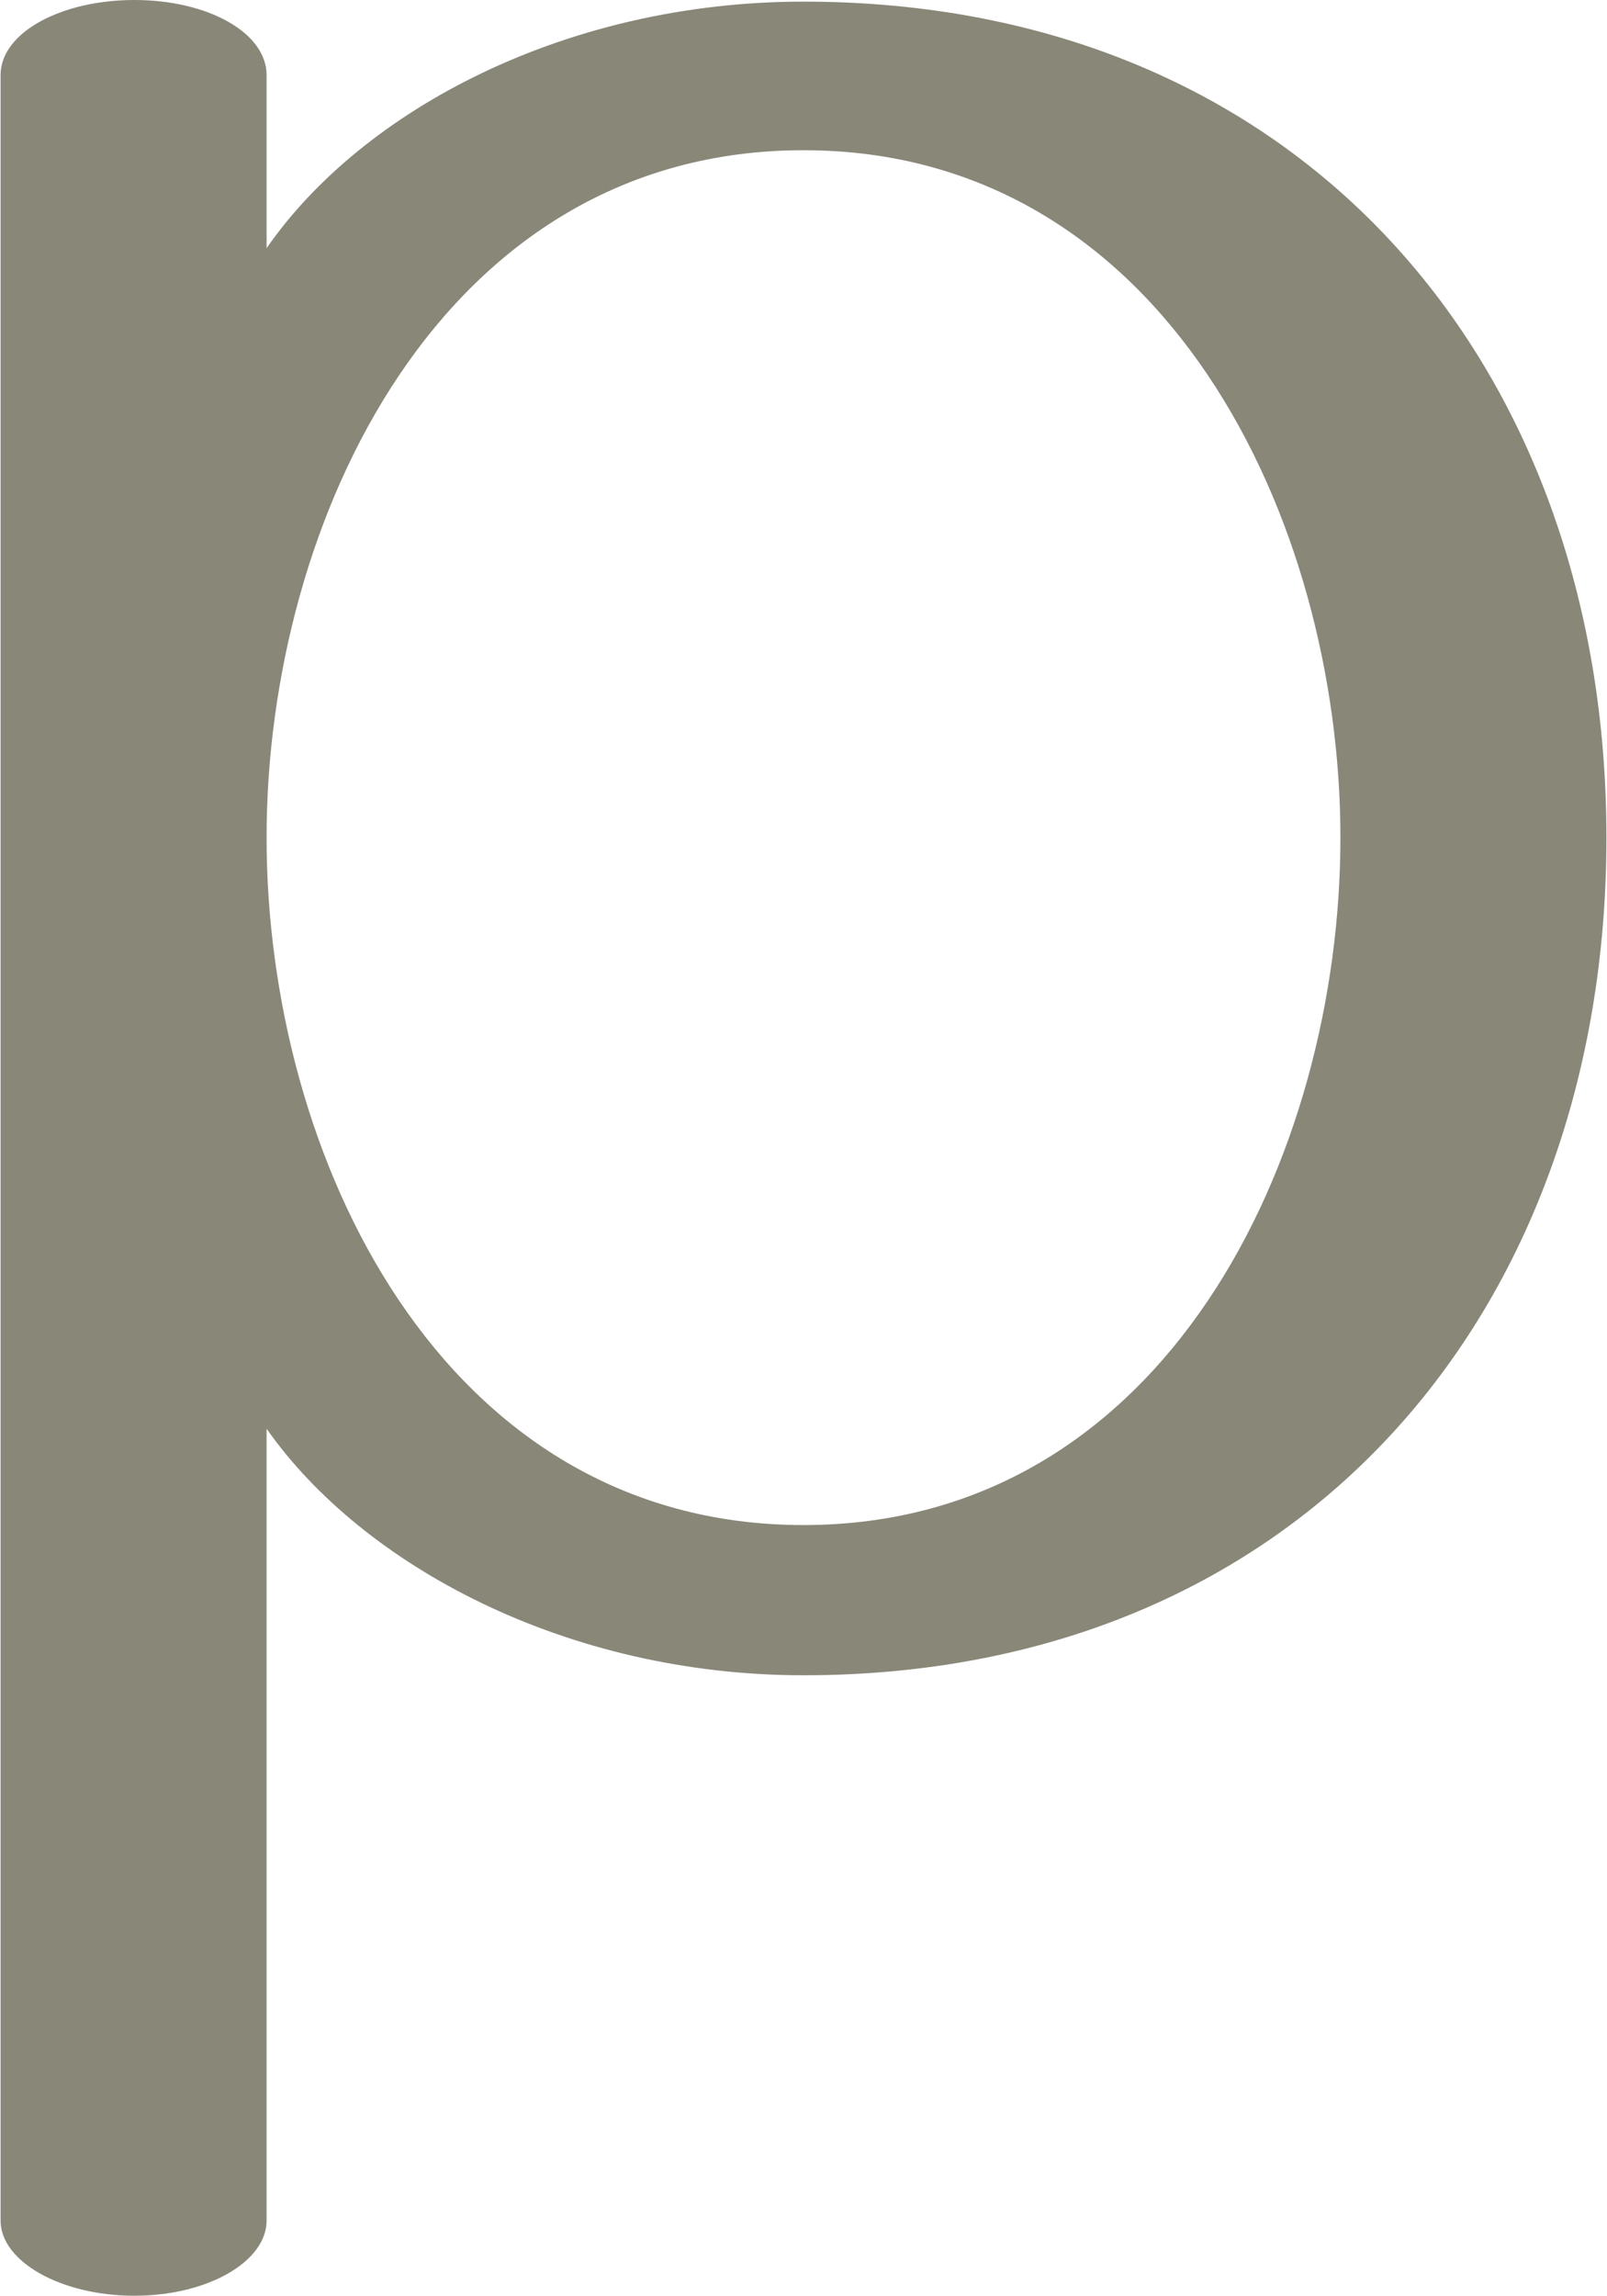 <?xml version="1.0" encoding="UTF-8"?>
<!DOCTYPE svg PUBLIC "-//W3C//DTD SVG 1.1//EN" "http://www.w3.org/Graphics/SVG/1.1/DTD/svg11.dtd">
<!-- Creator: CorelDRAW X8 -->
<svg xmlns="http://www.w3.org/2000/svg" xml:space="preserve" width="984px" height="1405px" version="1.1" style="shape-rendering:geometricPrecision; text-rendering:geometricPrecision; image-rendering:optimizeQuality; fill-rule:evenodd; clip-rule:evenodd"
viewBox="0 0 984 1406"
 xmlns:xlink="http://www.w3.org/1999/xlink">
 <defs>
  <style type="text/css">
   <![CDATA[
    .fil0 {fill:#898778;fill-rule:nonzero}
   ]]>
  </style>
 </defs>
 <g id="Layer_x0020_1">
  <path class="fil0" d="M492 1026c305,0 492,-223 492,-513 0,-290 -187,-512 -492,-512 -145,0 -270,66 -329,151l0 -106c0,-26 -36,-46 -81,-46 -45,0 -82,20 -82,46l0 1314c0,25 37,46 82,46 45,0 81,-21 81,-46l0 -485c59,84 184,151 329,151zm0 -92c-222,0 -329,-226 -329,-421 0,-194 107,-421 329,-421 222,0 329,227 329,421 0,195 -107,421 -329,421z"/>
 </g>
</svg>
